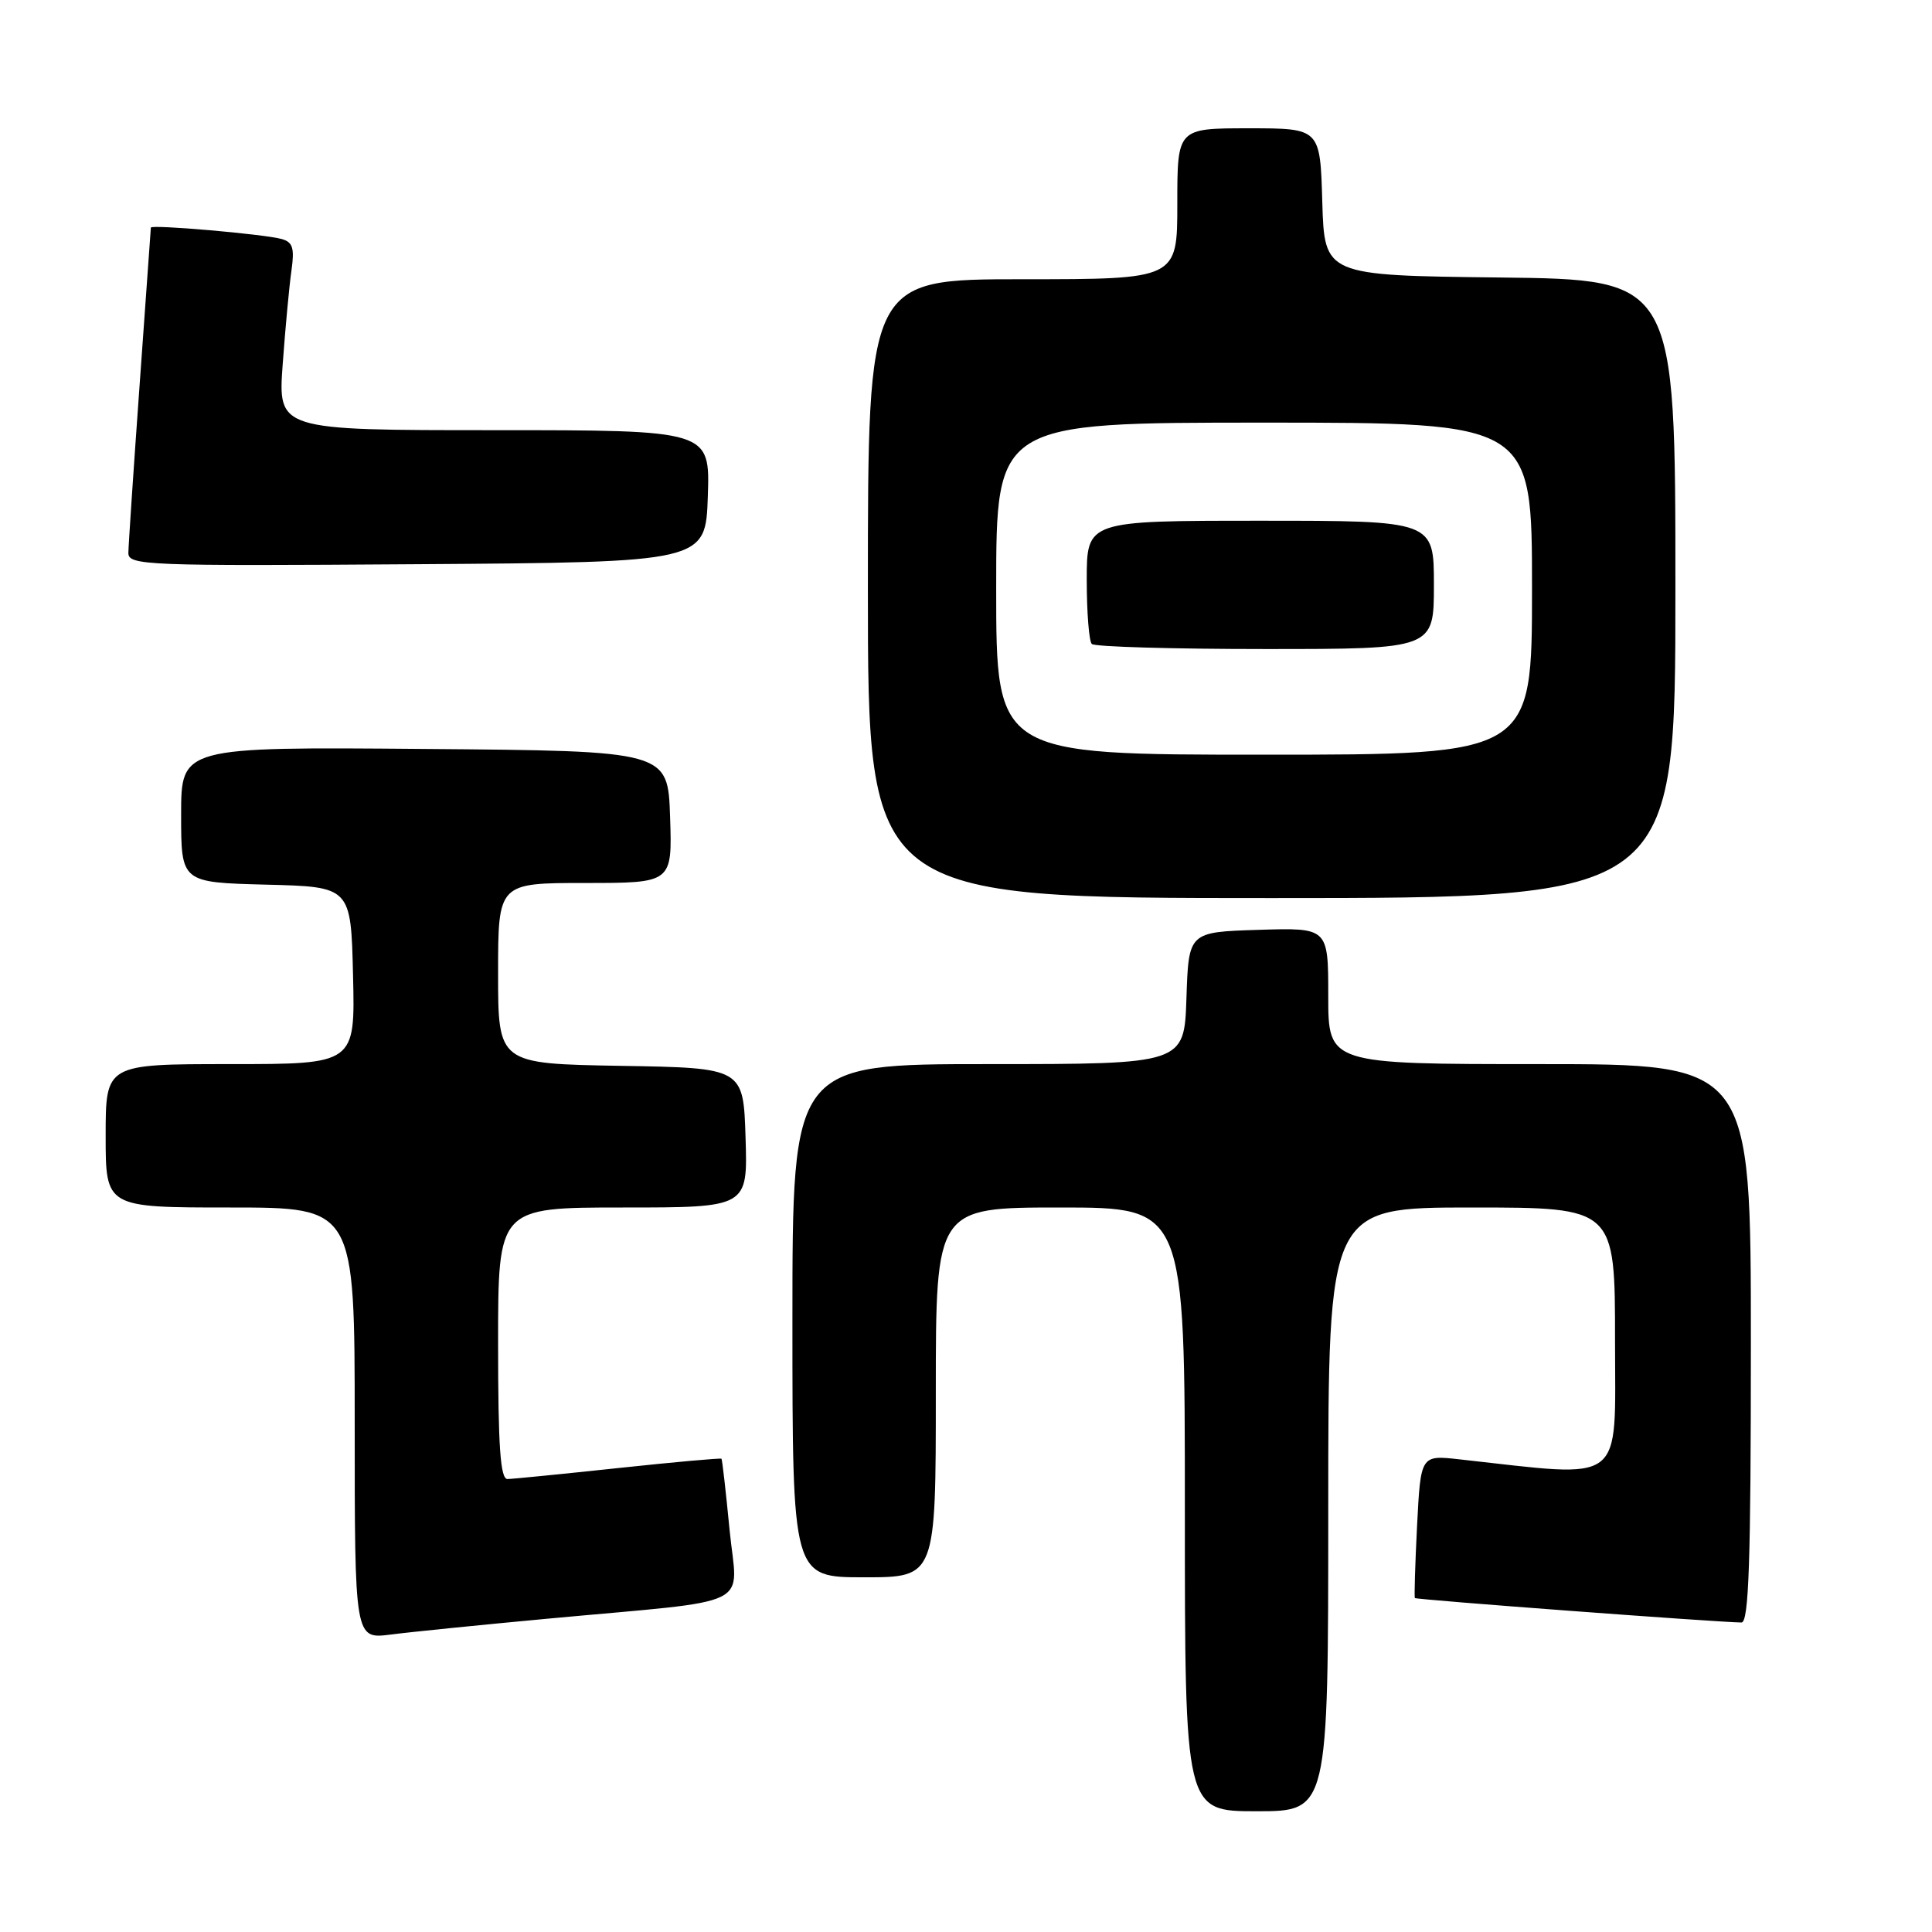<?xml version="1.0" encoding="UTF-8" standalone="no"?>
<!DOCTYPE svg PUBLIC "-//W3C//DTD SVG 1.1//EN" "http://www.w3.org/Graphics/SVG/1.1/DTD/svg11.dtd" >
<svg xmlns="http://www.w3.org/2000/svg" xmlns:xlink="http://www.w3.org/1999/xlink" version="1.1" viewBox="0 0 256 256">
 <g >
 <path fill="currentColor"
d=" M 176.00 200.00 C 176.00 160.00 176.00 160.00 195.00 160.00 C 214.00 160.00 214.00 160.00 214.00 177.62 C 214.00 197.05 215.61 195.82 193.38 193.37 C 188.25 192.80 188.25 192.80 187.77 202.15 C 187.51 207.29 187.38 211.61 187.48 211.75 C 187.64 211.97 227.50 214.95 230.75 214.99 C 231.73 215.00 232.00 206.94 232.00 178.00 C 232.00 141.00 232.00 141.00 204.00 141.00 C 176.00 141.00 176.00 141.00 176.00 131.96 C 176.00 122.92 176.00 122.92 166.75 123.21 C 157.50 123.50 157.50 123.50 157.21 132.25 C 156.92 141.00 156.92 141.00 130.96 141.00 C 105.00 141.00 105.00 141.00 105.00 175.00 C 105.00 209.00 105.00 209.00 114.50 209.00 C 124.00 209.00 124.00 209.00 124.00 184.50 C 124.00 160.00 124.00 160.00 140.50 160.00 C 157.00 160.00 157.00 160.00 157.00 200.00 C 157.00 240.00 157.00 240.00 166.50 240.00 C 176.00 240.00 176.00 240.00 176.00 200.00 Z  M 72.50 214.49 C 100.59 211.88 97.70 213.29 96.67 202.69 C 96.18 197.63 95.70 193.41 95.60 193.29 C 95.50 193.18 89.36 193.73 81.96 194.52 C 74.56 195.31 67.94 195.97 67.25 195.98 C 66.30 196.00 66.00 191.74 66.00 178.00 C 66.00 160.00 66.00 160.00 82.54 160.00 C 99.08 160.00 99.08 160.00 98.79 150.75 C 98.50 141.50 98.50 141.50 82.25 141.23 C 66.00 140.95 66.00 140.95 66.00 128.98 C 66.00 117.00 66.00 117.00 77.54 117.00 C 89.08 117.00 89.08 117.00 88.79 108.25 C 88.50 99.50 88.50 99.50 56.25 99.24 C 24.00 98.97 24.00 98.97 24.00 107.95 C 24.00 116.93 24.00 116.93 35.25 117.22 C 46.50 117.50 46.50 117.50 46.78 129.25 C 47.06 141.00 47.06 141.00 30.53 141.00 C 14.00 141.00 14.00 141.00 14.00 150.50 C 14.00 160.00 14.00 160.00 30.50 160.00 C 47.00 160.00 47.00 160.00 47.00 188.59 C 47.00 217.19 47.00 217.19 51.75 216.59 C 54.36 216.25 63.70 215.31 72.50 214.49 Z  M 222.00 78.02 C 222.00 37.04 222.00 37.04 198.75 36.77 C 175.50 36.50 175.50 36.50 175.21 26.75 C 174.93 17.00 174.93 17.00 165.46 17.00 C 156.00 17.00 156.00 17.00 156.00 27.00 C 156.00 37.00 156.00 37.00 135.50 37.00 C 115.00 37.00 115.00 37.00 115.00 78.00 C 115.00 119.00 115.00 119.00 168.50 119.00 C 222.00 119.00 222.00 119.00 222.00 78.02 Z  M 93.79 65.75 C 94.08 57.00 94.08 57.00 65.45 57.00 C 36.82 57.00 36.82 57.00 37.46 48.25 C 37.81 43.44 38.33 37.85 38.62 35.84 C 39.04 32.88 38.80 32.08 37.32 31.67 C 35.00 31.02 20.00 29.72 19.99 30.16 C 19.98 30.35 19.31 39.72 18.50 51.00 C 17.69 62.28 17.02 72.29 17.01 73.26 C 17.00 74.92 19.29 75.01 55.25 74.76 C 93.50 74.50 93.50 74.50 93.79 65.75 Z  M 132.00 78.00 C 132.00 56.00 132.00 56.00 167.50 56.00 C 203.00 56.00 203.00 56.00 203.00 78.00 C 203.00 100.00 203.00 100.00 167.50 100.00 C 132.00 100.00 132.00 100.00 132.00 78.00 Z  M 190.00 77.50 C 190.00 69.00 190.00 69.00 167.00 69.00 C 144.00 69.00 144.00 69.00 144.00 76.83 C 144.00 81.14 144.30 84.97 144.67 85.33 C 145.03 85.70 155.38 86.00 167.67 86.00 C 190.00 86.00 190.00 86.00 190.00 77.50 Z "/>
</g>
</svg>